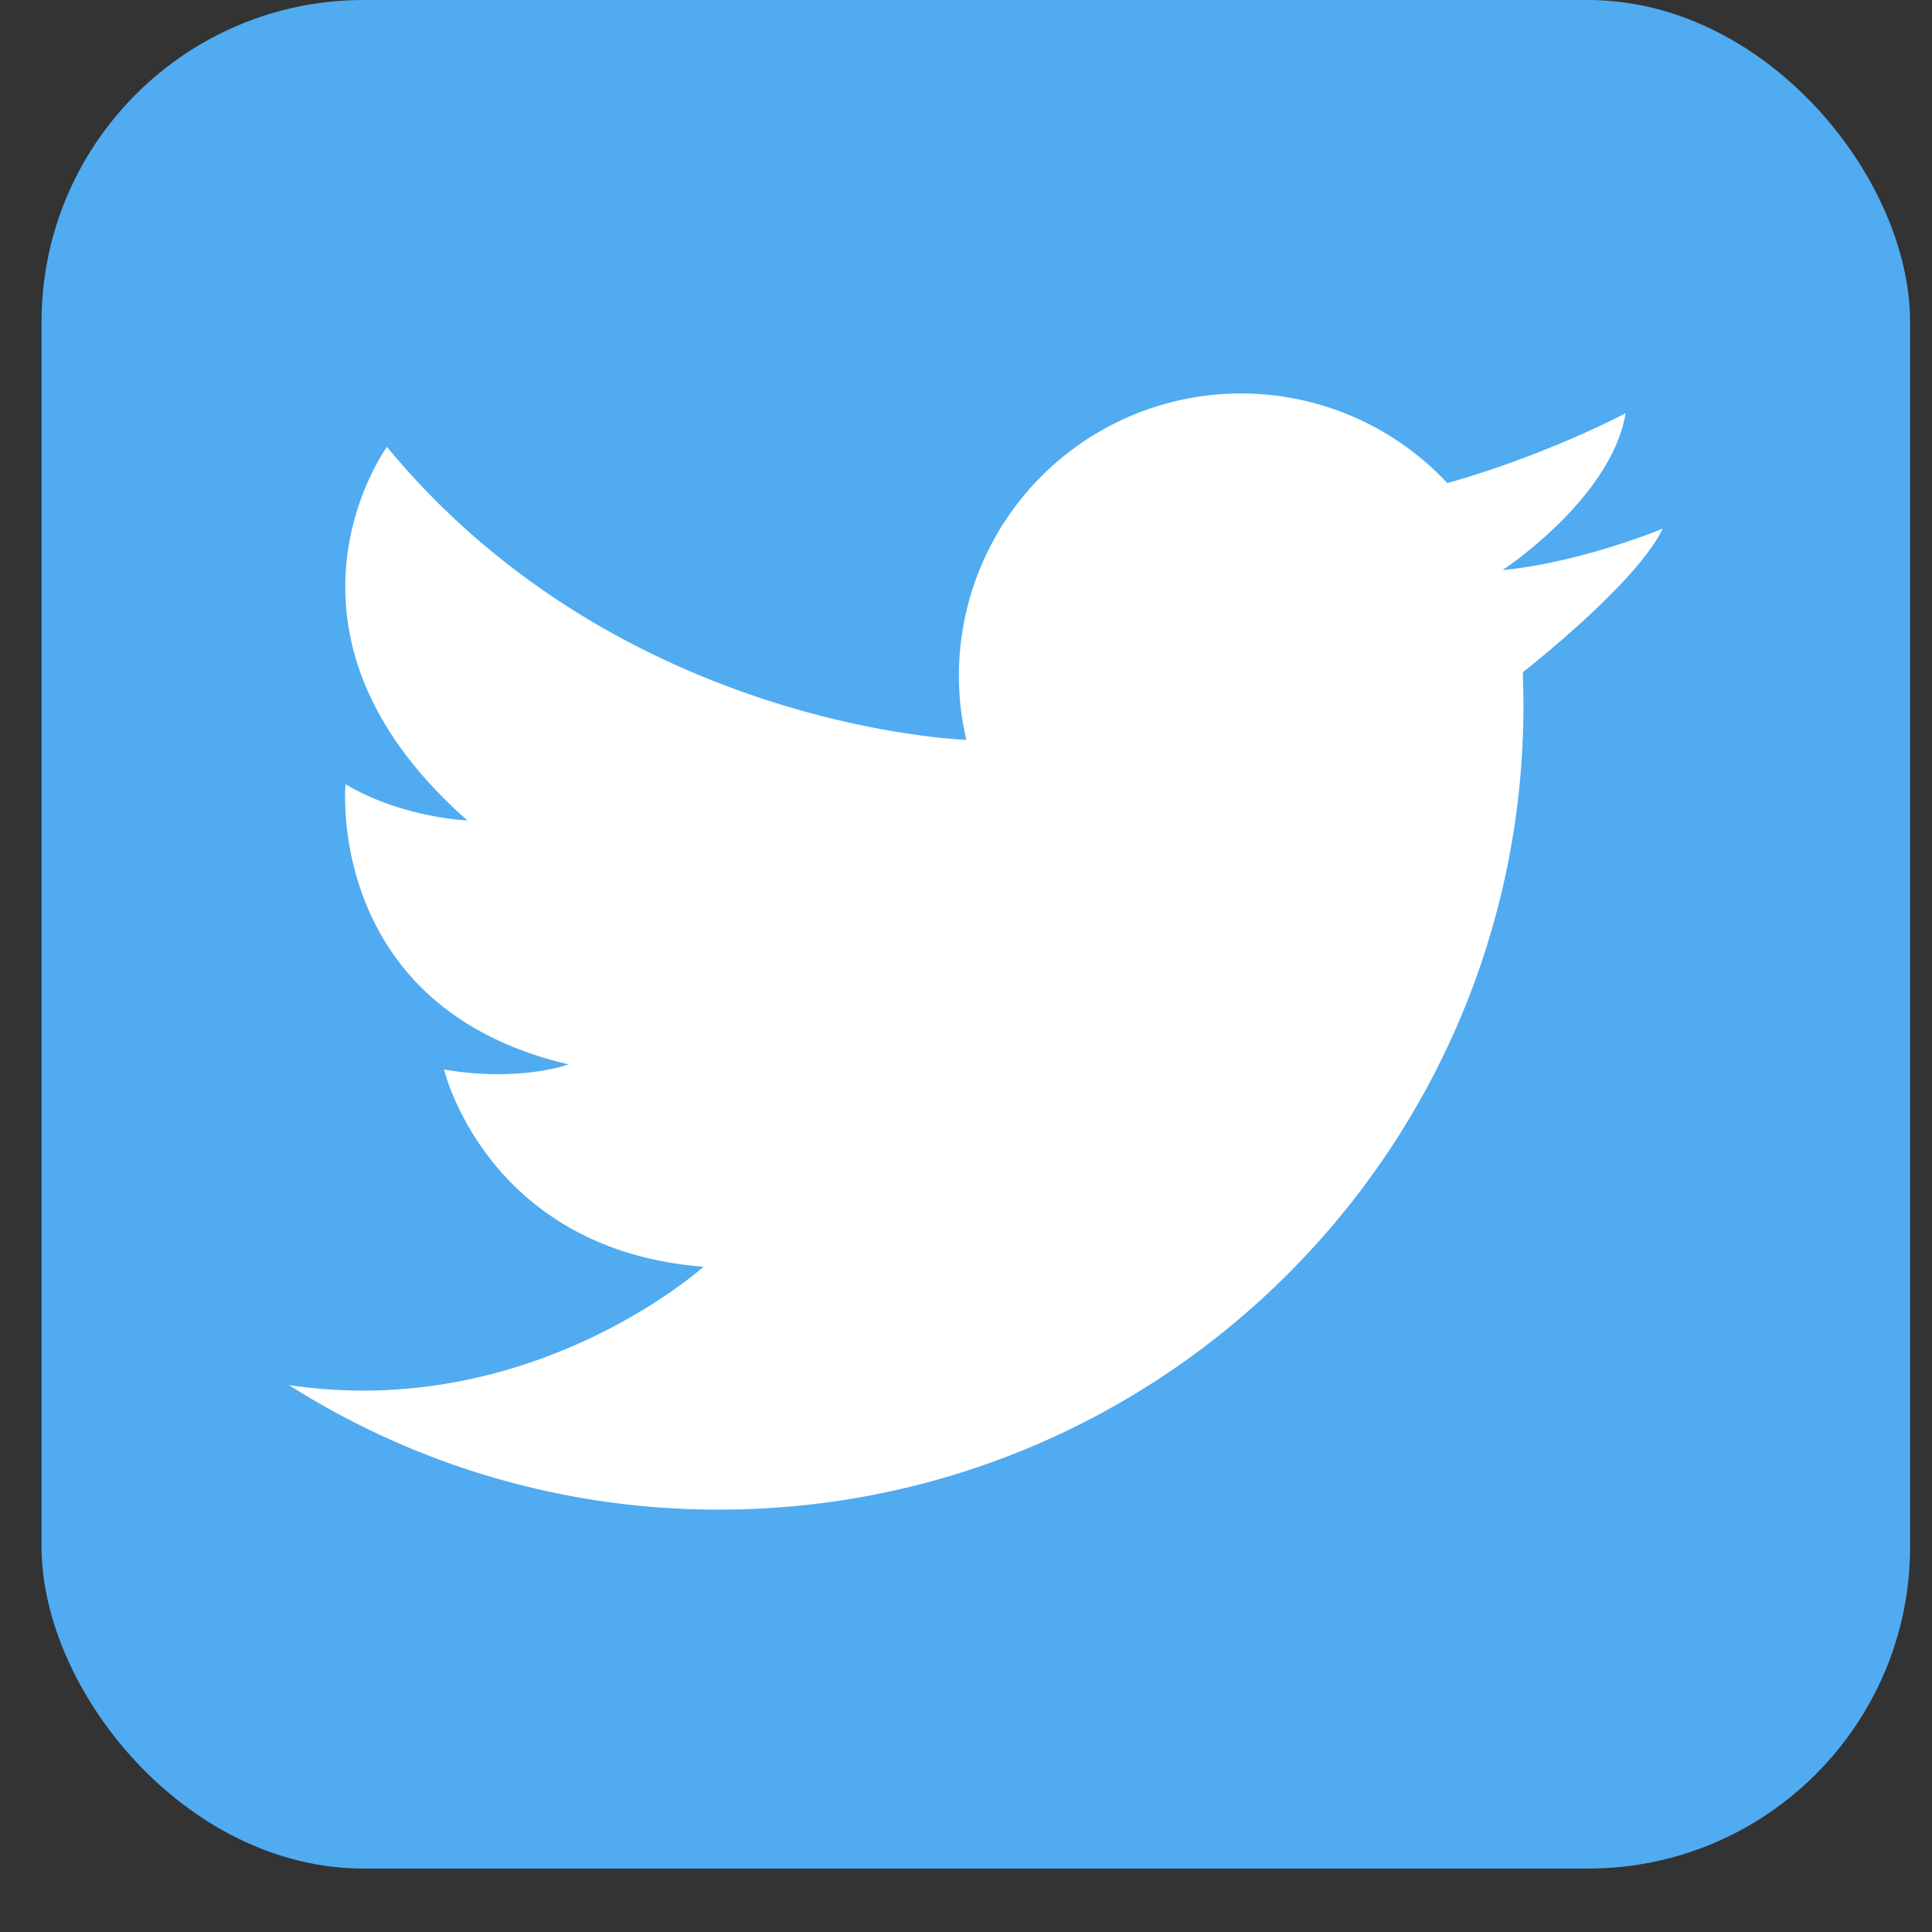 <svg xmlns="http://www.w3.org/2000/svg" width="24" height="24" viewBox="0 0 24 24">
    <rect x="0" y="0" width="24" height="24" fill="#333333" stroke="none"/>
    <g fill="none" fill-rule="nonzero" transform="translate(.516)">
        <rect width="23.212" height="23.212" fill="#50ABF1" rx="4"/>
        <path fill="#FFF" d="M3.075 17.207a9.94 9.94 0 0 0 5.342 1.546c5.519 0 9.992-4.474 9.992-9.992 0-.138-.003-.274-.008-.41.2-.158 1.434-1.147 1.737-1.783 0 0-1.003.416-1.984.514h-.006s.002 0 .005-.003c.09-.06 1.354-.92 1.525-1.946 0 0-.709.379-1.701.71-.165.055-.337.108-.514.158a3.505 3.505 0 0 0-5.975 3.19c-.27-.012-4.393-.243-7.197-3.639 0 0-1.675 2.288 1 4.64 0 0-.814-.032-1.515-.45 0 0-.258 2.77 2.77 3.48 0 0-.595.225-1.546.064 0 0 .532 2.24 3.223 2.45 0 0-2.128 1.921-5.149 1.47h.001z"/>
    </g>
</svg>
